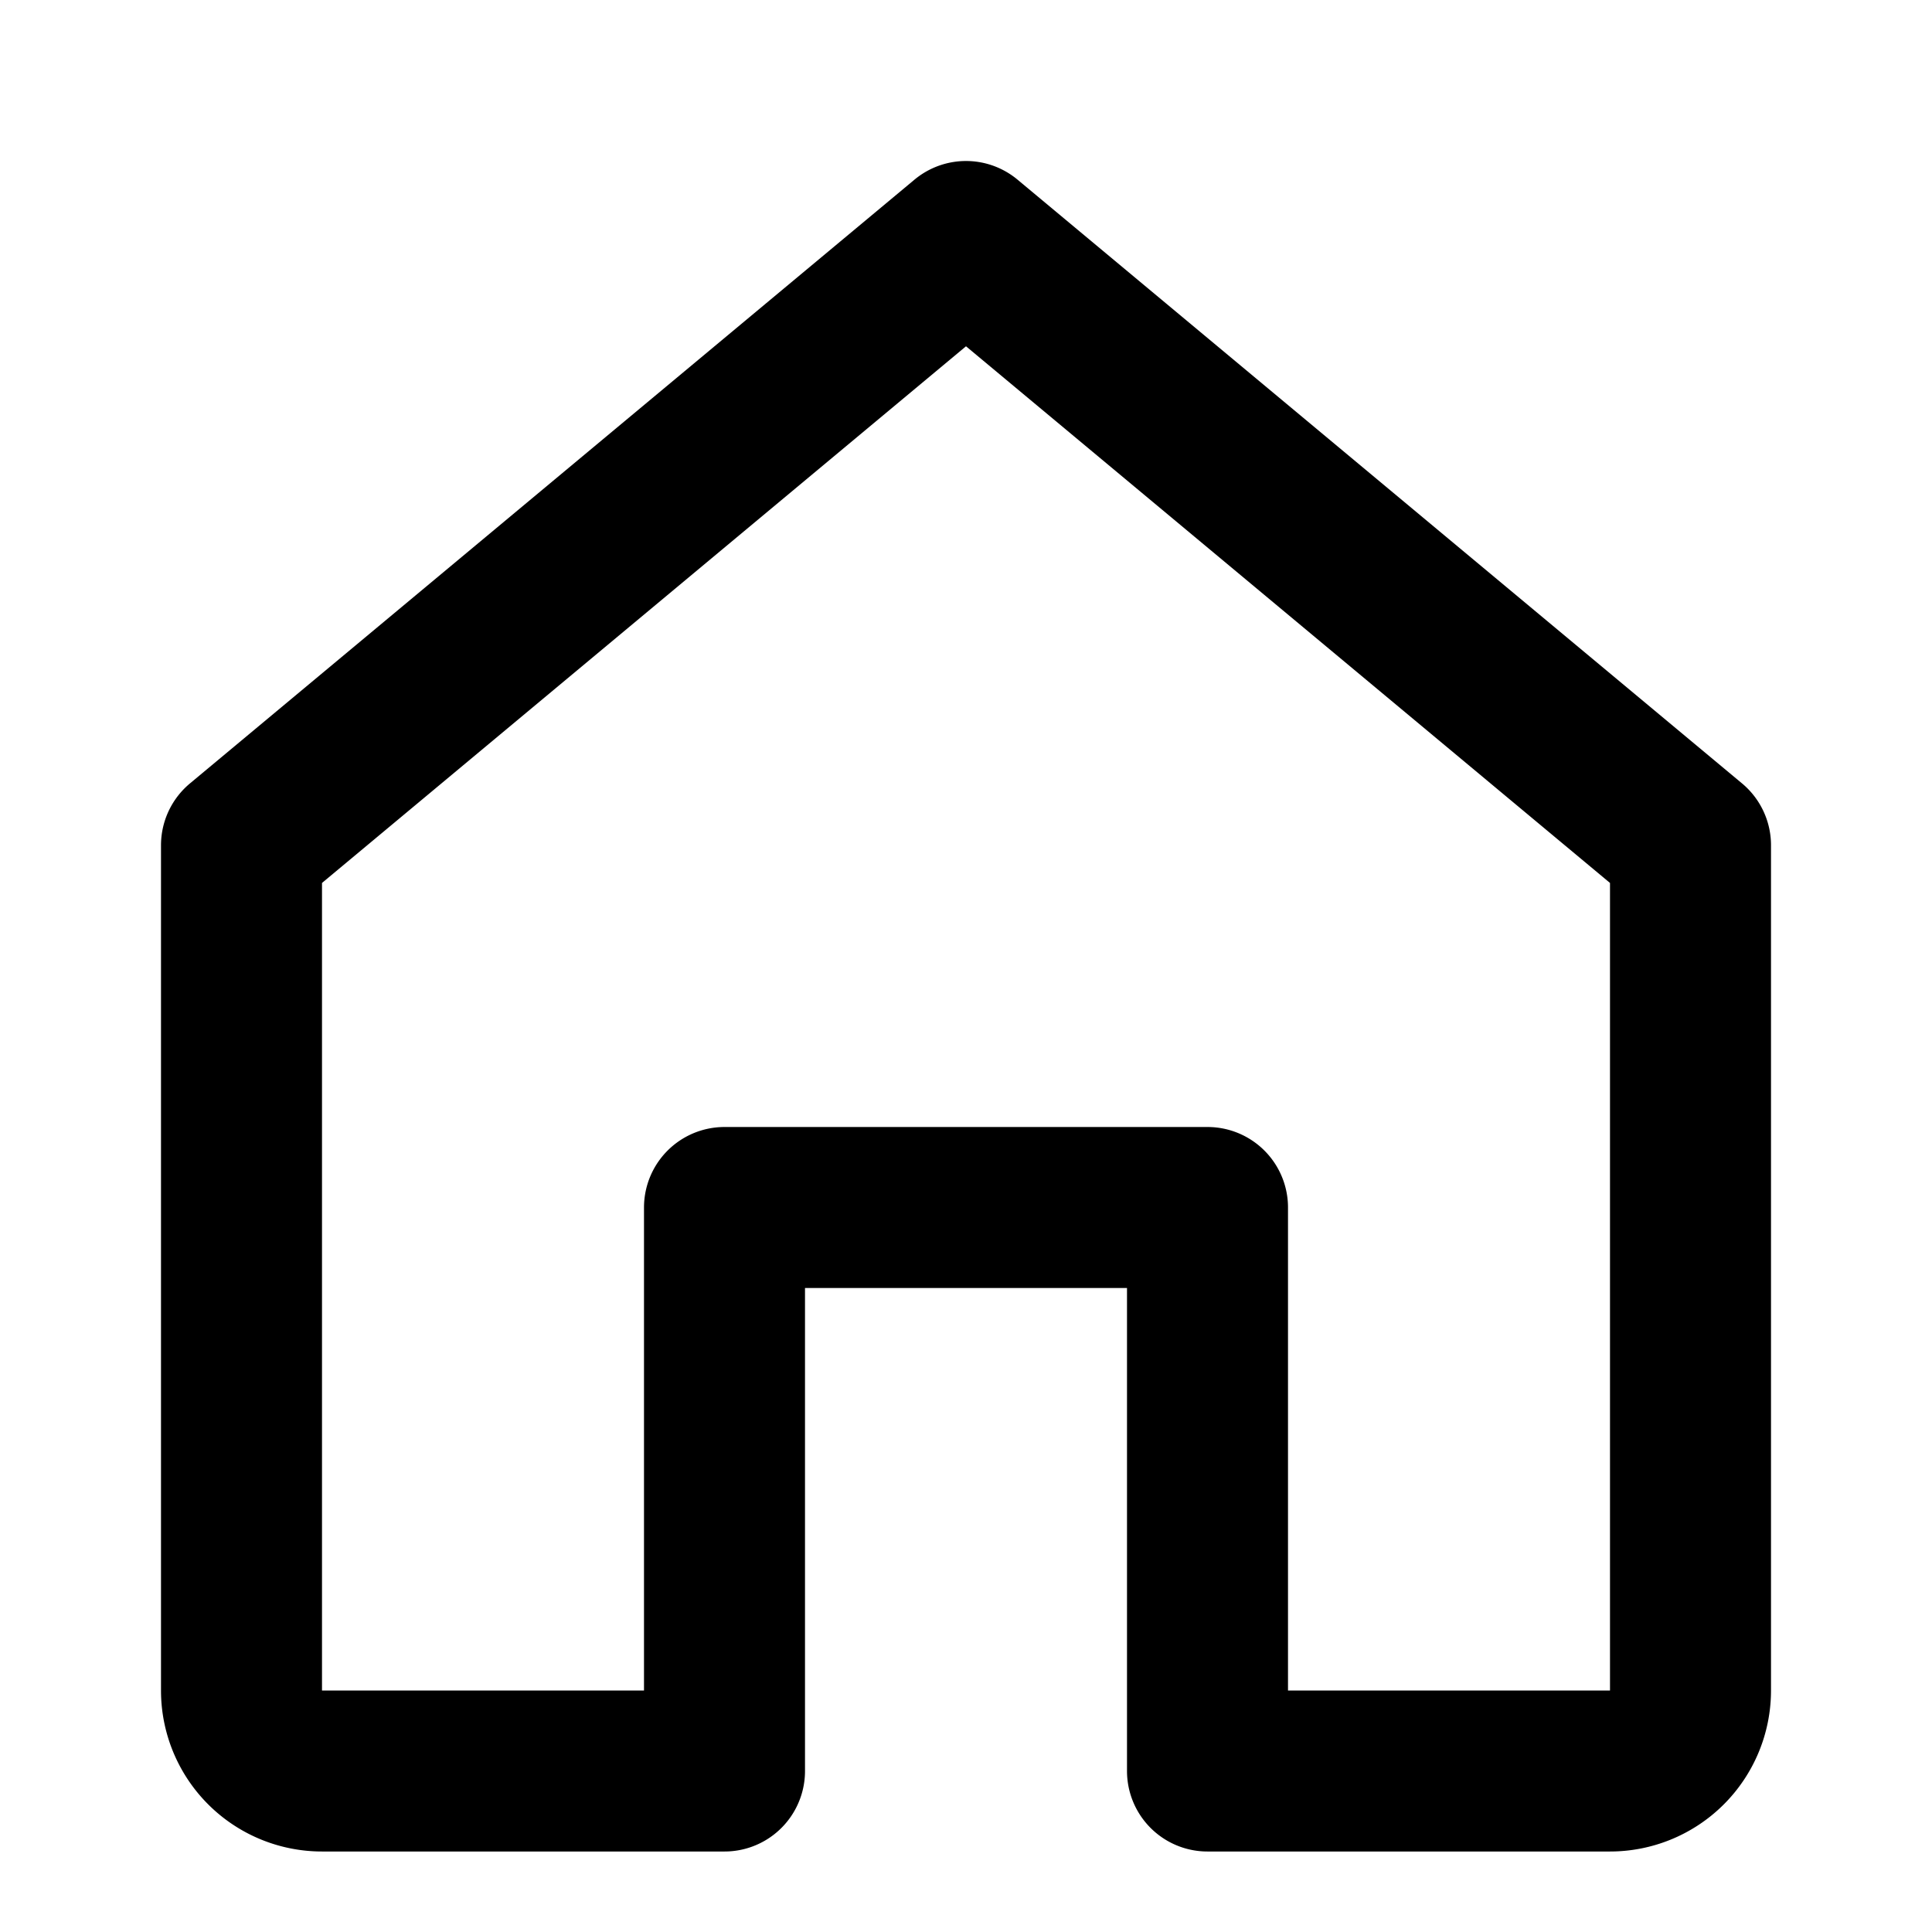 <svg xmlns="http://www.w3.org/2000/svg" viewBox="0 0 24 24" fill="none" stroke="currentColor" stroke-width="2" stroke-linecap="round" stroke-linejoin="round">
  <path d="M3 10.5 12 3l9 7.5V21a1 1 0 0 1-1 1h-5v-7H9v7H4a1 1 0 0 1-1-1z"/>
</svg>